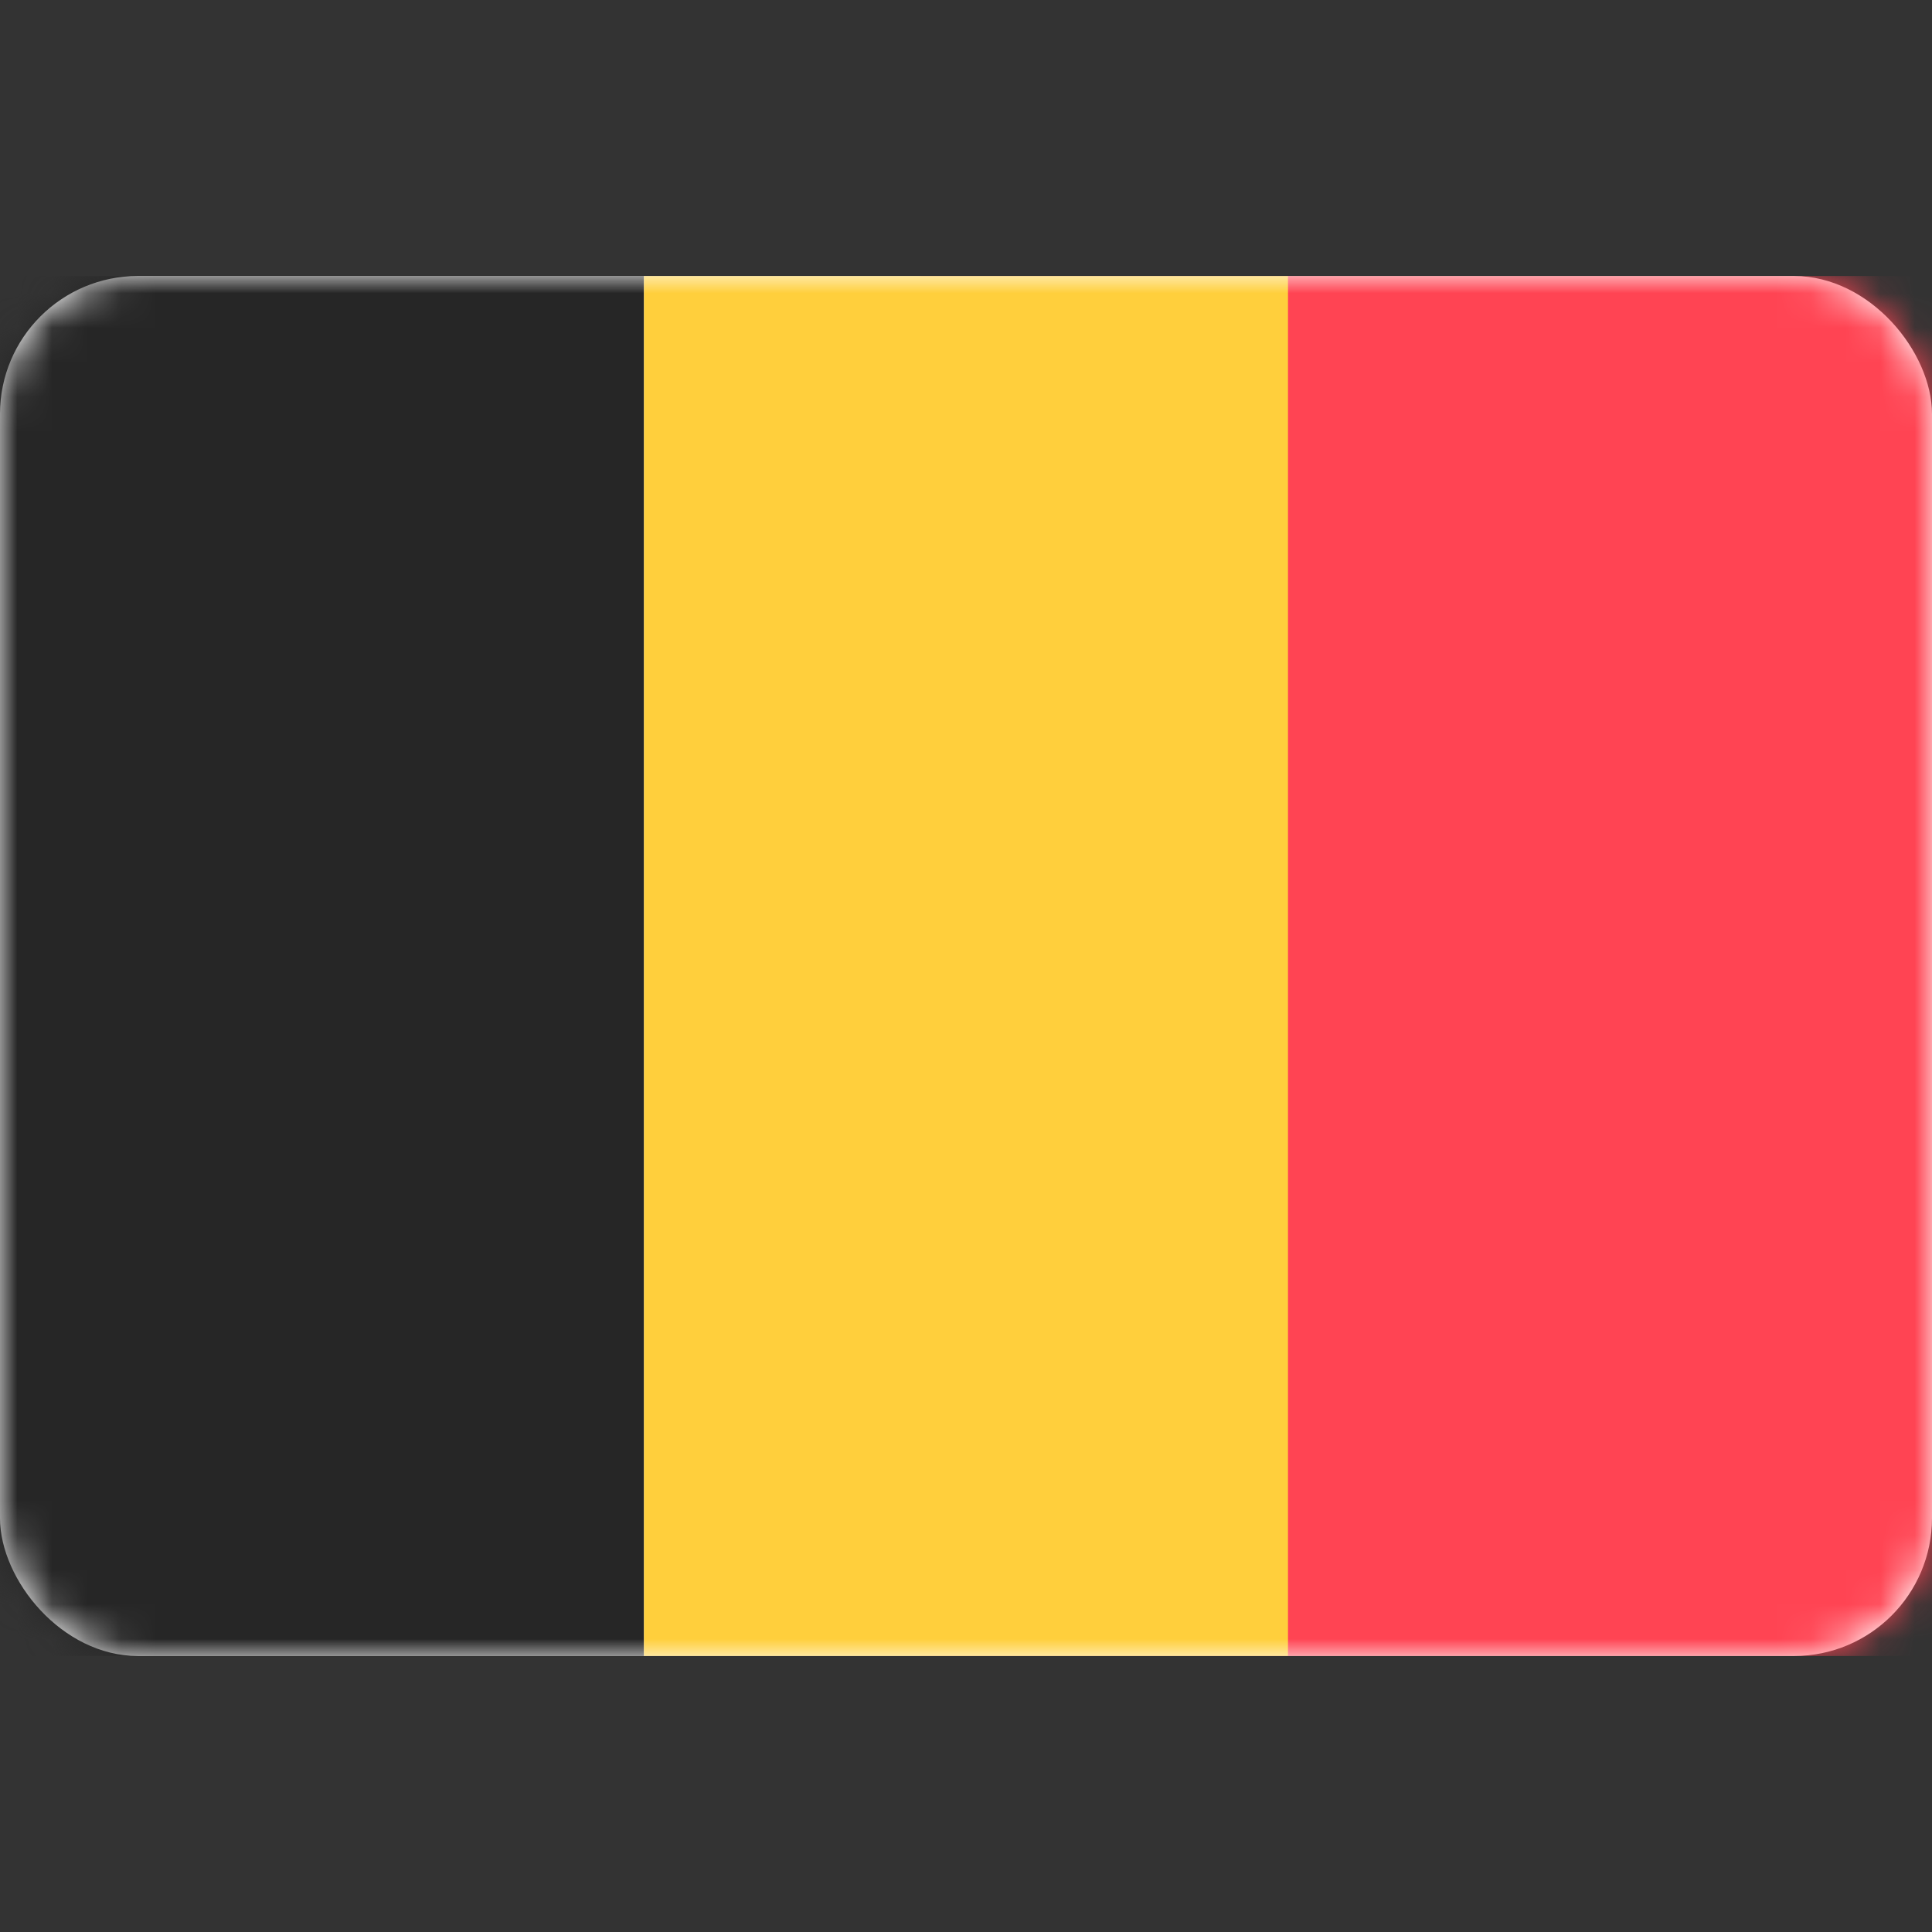 <svg width="56" height="56" viewBox="0 0 56 56" fill="none" xmlns="http://www.w3.org/2000/svg">
<rect x="0" y="0" width="56" height="56" fill="#333333" stroke="none"/>
<rect y="8" width="56" height="40" rx="4" fill="white"/>
<mask id="mask0_0_2328" style="mask-type:luminance" maskUnits="userSpaceOnUse" x="0" y="8" width="56" height="40">
<rect y="8" width="56" height="40" rx="4" fill="white"/>
</mask>
<g mask="url(#mask0_0_2328)">
<rect x="26.667" y="8" width="29.333" height="40" fill="#FF4453"/>
<path fill-rule="evenodd" clip-rule="evenodd" d="M0 48H18.667V8H0V48Z" fill="#262626"/>
<path fill-rule="evenodd" clip-rule="evenodd" d="M18.667 48H37.333V8H18.667V48Z" fill="#FFCF3C"/>
</g>
</svg>
